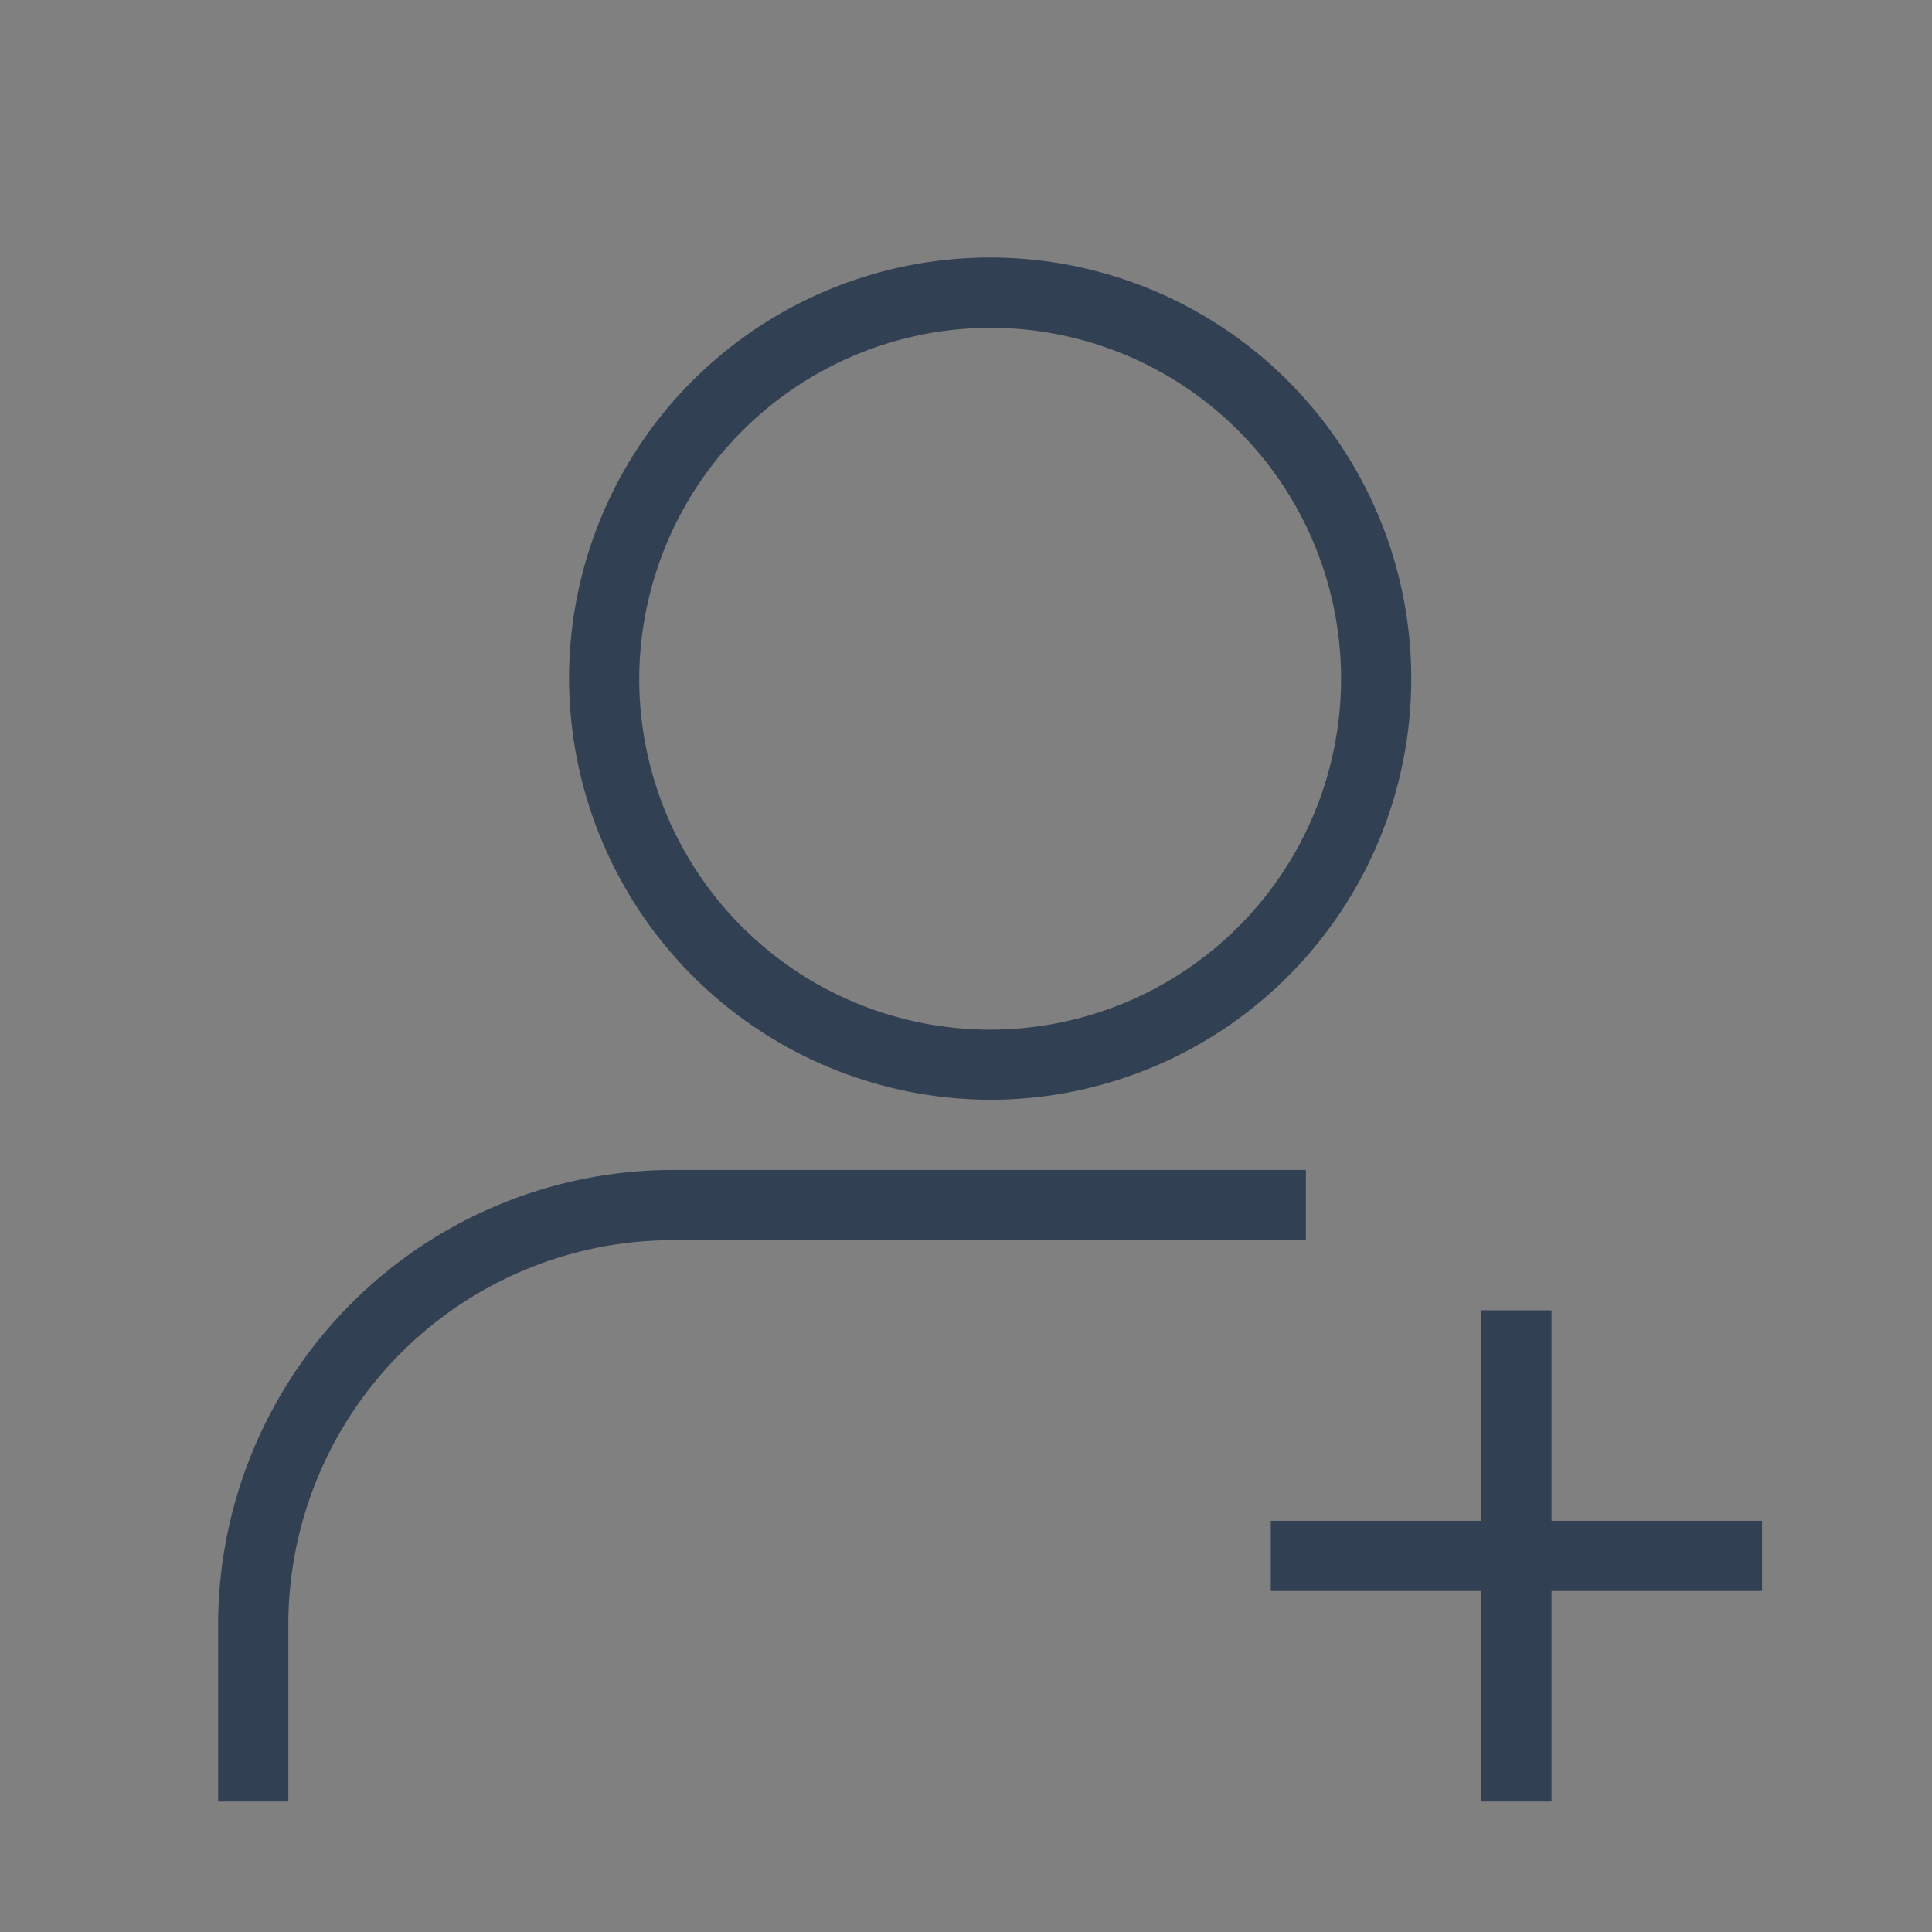 <svg xmlns="http://www.w3.org/2000/svg" width="30" height="30" viewBox="0 0 30 30">
  <rect x="0" y="0" width="30" height="30" fill="#808080" stroke="none"/>
  <g id="icn_register" transform="translate(-1117.662 -35.365)">
    <rect id="Rectangle_86" data-name="Rectangle 86" width="30" height="30" transform="translate(1117.662 35.365)" fill="#fff" opacity="0.005"/>
    <g id="_2202248_account_add_avatar_human_man_icon" data-name="2202248_account_add_avatar_human_man_icon" transform="translate(1119.049 37.365)">
      <path id="Path_1463" data-name="Path 1463" d="M18.539,15.077A6.539,6.539,0,1,0,12,8.539,6.558,6.558,0,0,0,18.539,15.077Zm0-11.987A5.449,5.449,0,1,1,13.09,8.539,5.465,5.465,0,0,1,18.539,3.09Z" transform="translate(-4.551)" fill="#314153"/>
      <path id="Path_1464" data-name="Path 1464" d="M18.891,28H9.083A7.069,7.069,0,0,0,2,35.083v2.724H3.09V35.083A5.976,5.976,0,0,1,9.083,29.09h9.808Z" transform="translate(0 -11.833)" fill="#314153"/>
      <path id="Path_1465" data-name="Path 1465" d="M39.628,35.269H36.359V32h-1.09v3.269H32v1.09h3.269v3.269h1.09V36.359h3.269Z" transform="translate(-13.654 -13.654)" fill="#314153"/>
    </g>
  </g>
</svg>
